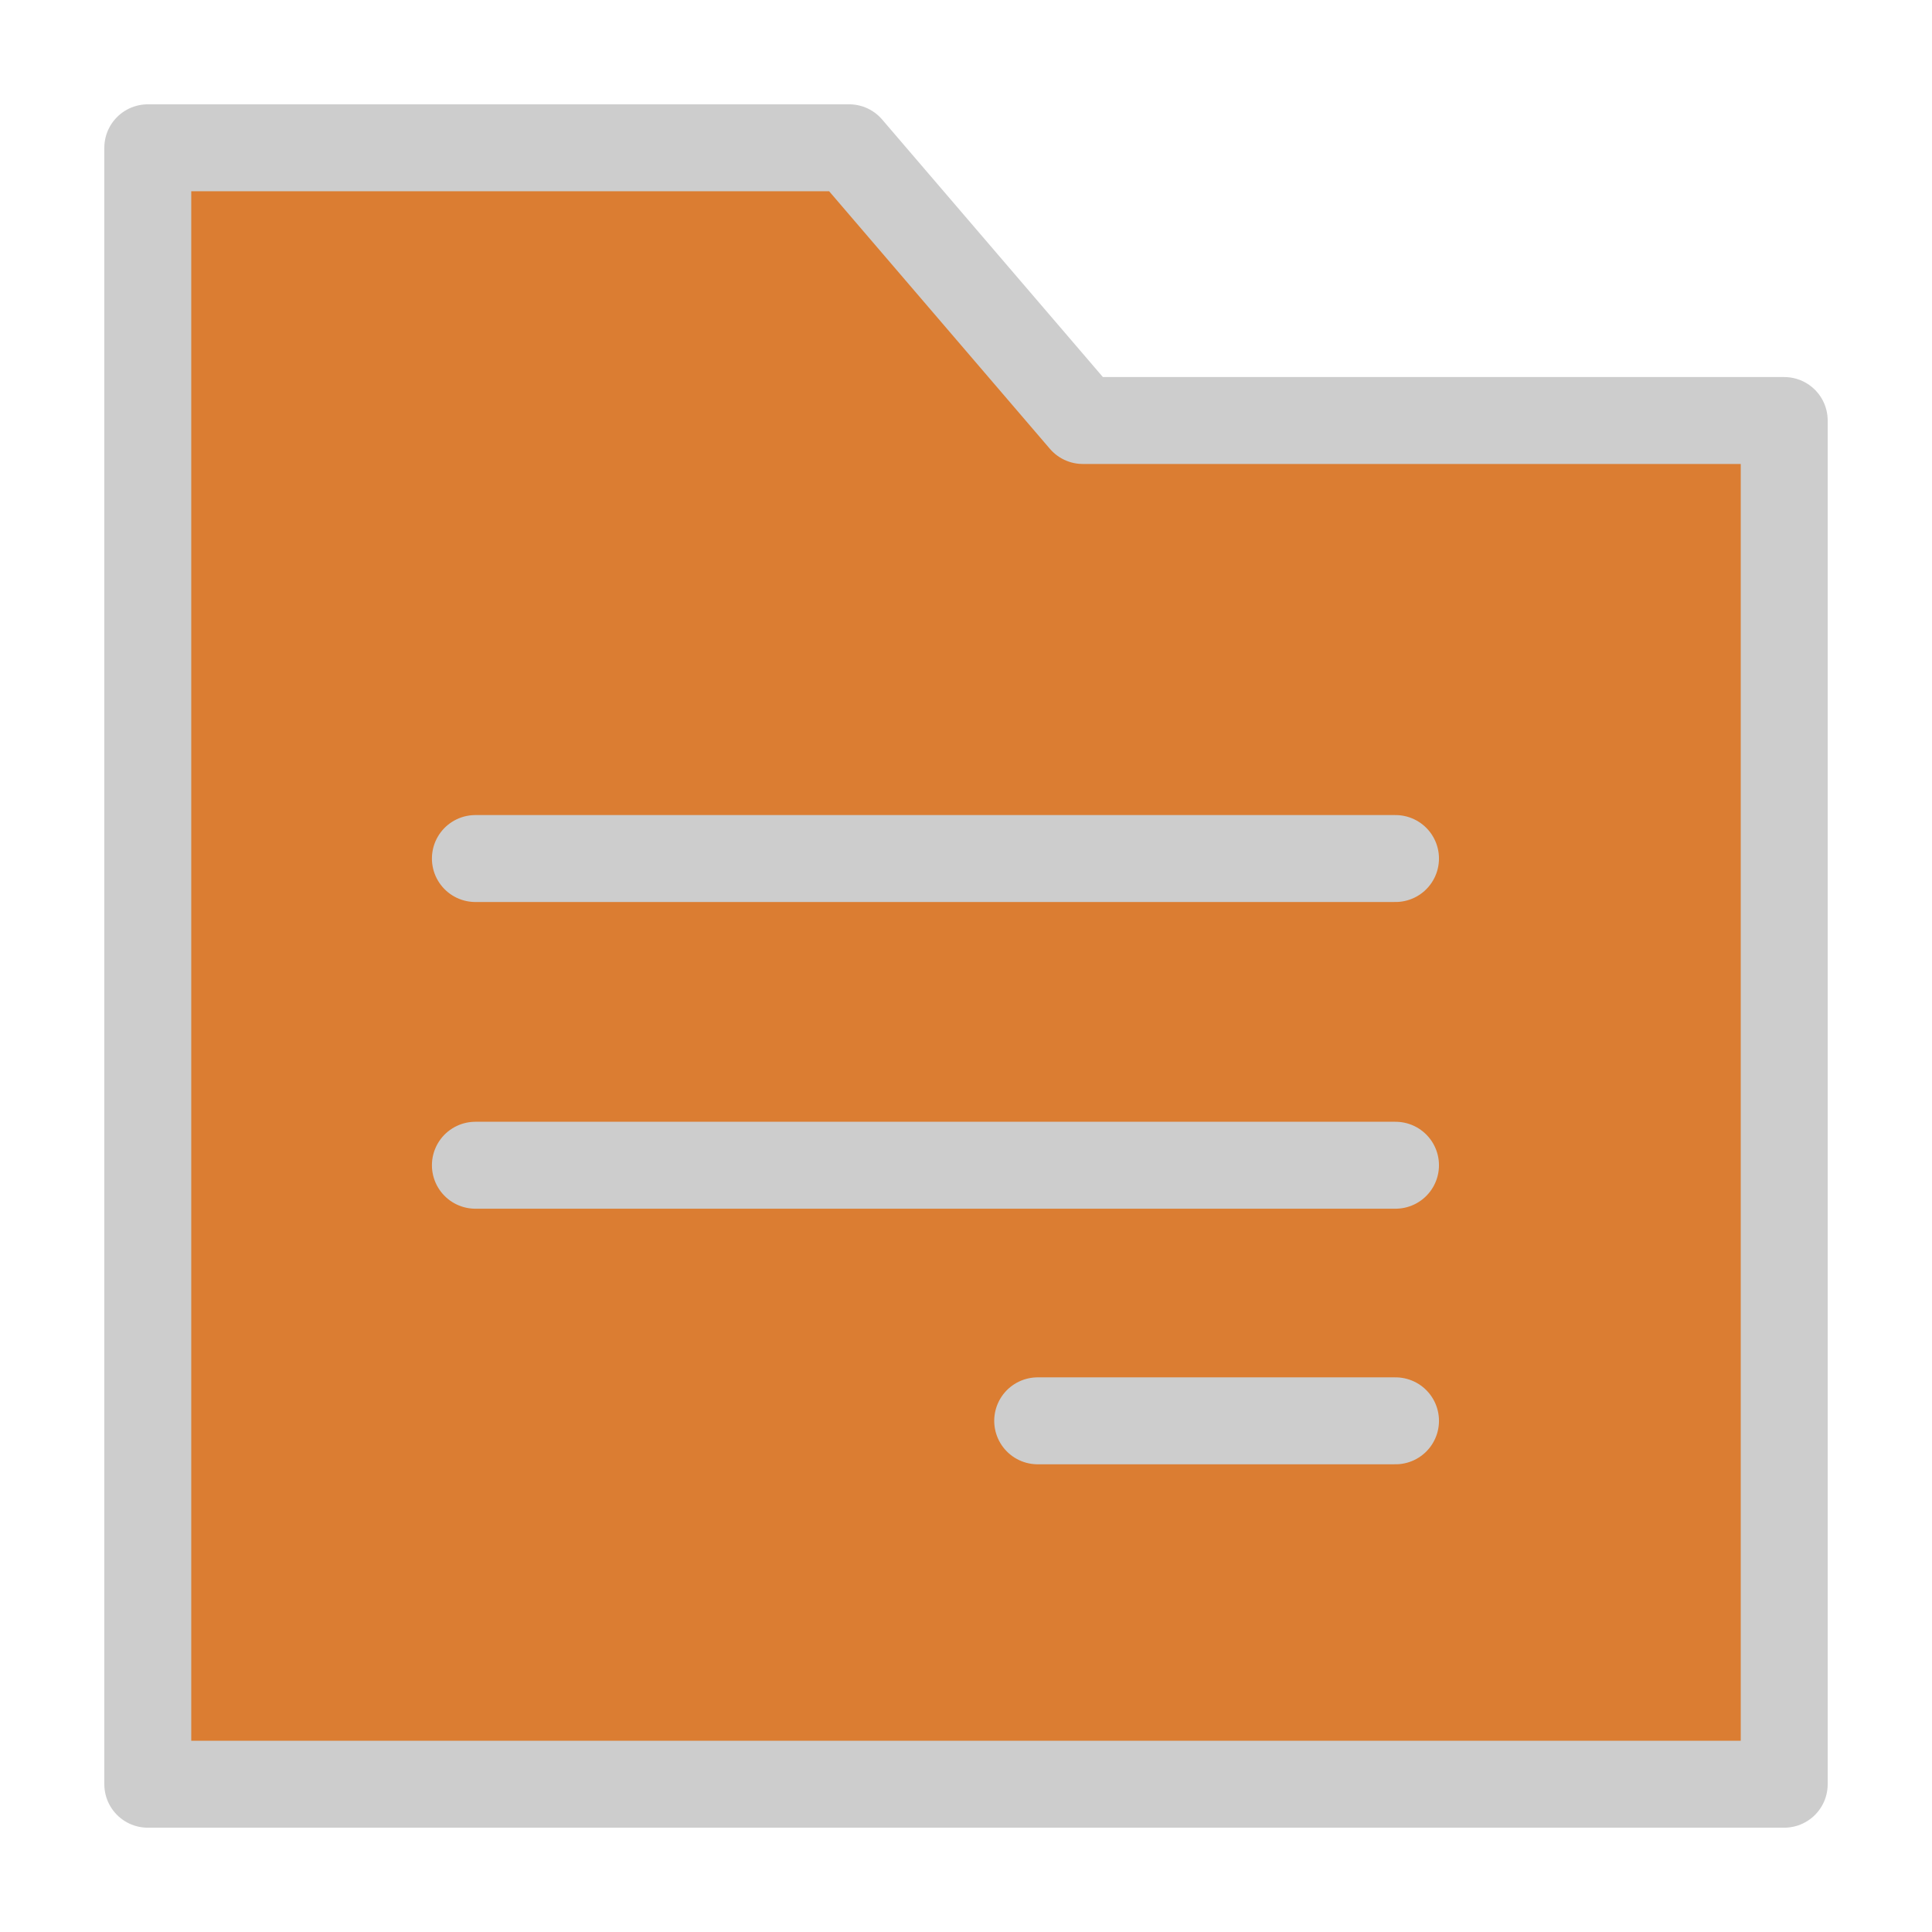 <?xml version="1.0" encoding="UTF-8" standalone="no"?>
<!-- Created with Inkscape (http://www.inkscape.org/) -->

<svg
   xmlns:dc="http://purl.org/dc/elements/1.1/"
   xmlns:cc="http://creativecommons.org/ns#"
   xmlns:rdf="http://www.w3.org/1999/02/22-rdf-syntax-ns#"
   xmlns:svg="http://www.w3.org/2000/svg"
   xmlns="http://www.w3.org/2000/svg"
   xmlns:sodipodi="http://sodipodi.sourceforge.net/DTD/sodipodi-0.dtd"
   xmlns:inkscape="http://www.inkscape.org/namespaces/inkscape"
   width="200mm"
   height="200mm"
   viewBox="0 0 200 200"
   version="1.1"
   id="svg8"
   inkscape:version="0.92.4 5da689c313, 2019-01-14"
   sodipodi:docname="open_button_dark.svg">
  <defs
     id="defs2" />
  <sodipodi:namedview
     id="base"
     pagecolor="#ffffff"
     bordercolor="#666666"
     borderopacity="1.0"
     inkscape:pageopacity="0.0"
     inkscape:pageshadow="2"
     inkscape:zoom="0.49497475"
     inkscape:cx="774.74112"
     inkscape:cy="133.10766"
     inkscape:document-units="mm"
     inkscape:current-layer="g1744"
     showgrid="true"
     inkscape:window-width="1918"
     inkscape:window-height="1048"
     inkscape:window-x="0"
     inkscape:window-y="30"
     inkscape:window-maximized="1">
    <inkscape:grid
       type="xygrid"
       id="grid815" />
  </sodipodi:namedview>
  <g
     inkscape:label="Layer 1"
     inkscape:groupmode="layer"
     id="layer1"
     transform="translate(0,-97)">
    <g
       id="g1744">
      <path
         sodipodi:nodetypes="ccccccccc"
         inkscape:connector-curvature="0"
         id="rect1726"
         d="m 15.299,112.299 v 28.234 16.684 124.485 H 184.701 V 140.532 l -72.601,-2.3e-4 -24.2,-28.234 z"
         style="fill:#db7d32;fill-opacity:1;fill-rule:evenodd;stroke:#cdcdcd;stroke-width:9;stroke-linecap:round;stroke-linejoin:round;stroke-miterlimit:4;stroke-dasharray:none;stroke-dashoffset:0;stroke-opacity:1;paint-order:normal" />
      <path
         inkscape:connector-curvature="0"
         id="path1734"
         d="m 49.212,185.875 c 95.25,0 95.25,0 95.25,0"
         style="fill:none;stroke:#cdcdcd;stroke-width:9;stroke-linecap:round;stroke-linejoin:miter;stroke-miterlimit:10;stroke-dasharray:none;stroke-opacity:1;paint-order:normal" />
      <path
         inkscape:connector-curvature="0"
         id="path1736"
         d="m 49.212,217.625 c 95.25,0 95.25,0 95.25,0"
         style="fill:none;stroke:#cdcdcd;stroke-width:9;stroke-linecap:round;stroke-linejoin:miter;stroke-miterlimit:4;stroke-dasharray:none;stroke-opacity:1;paint-order:normal" />
      <path
         inkscape:connector-curvature="0"
         id="path1738"
         d="m 107.421,244.083 c 37.042,0 37.042,0 37.042,0"
         style="fill:none;stroke:#cdcdcd;stroke-width:9;stroke-linecap:round;stroke-linejoin:miter;stroke-miterlimit:4;stroke-dasharray:none;stroke-opacity:1;paint-order:normal" />
    </g>
  </g>
</svg>
